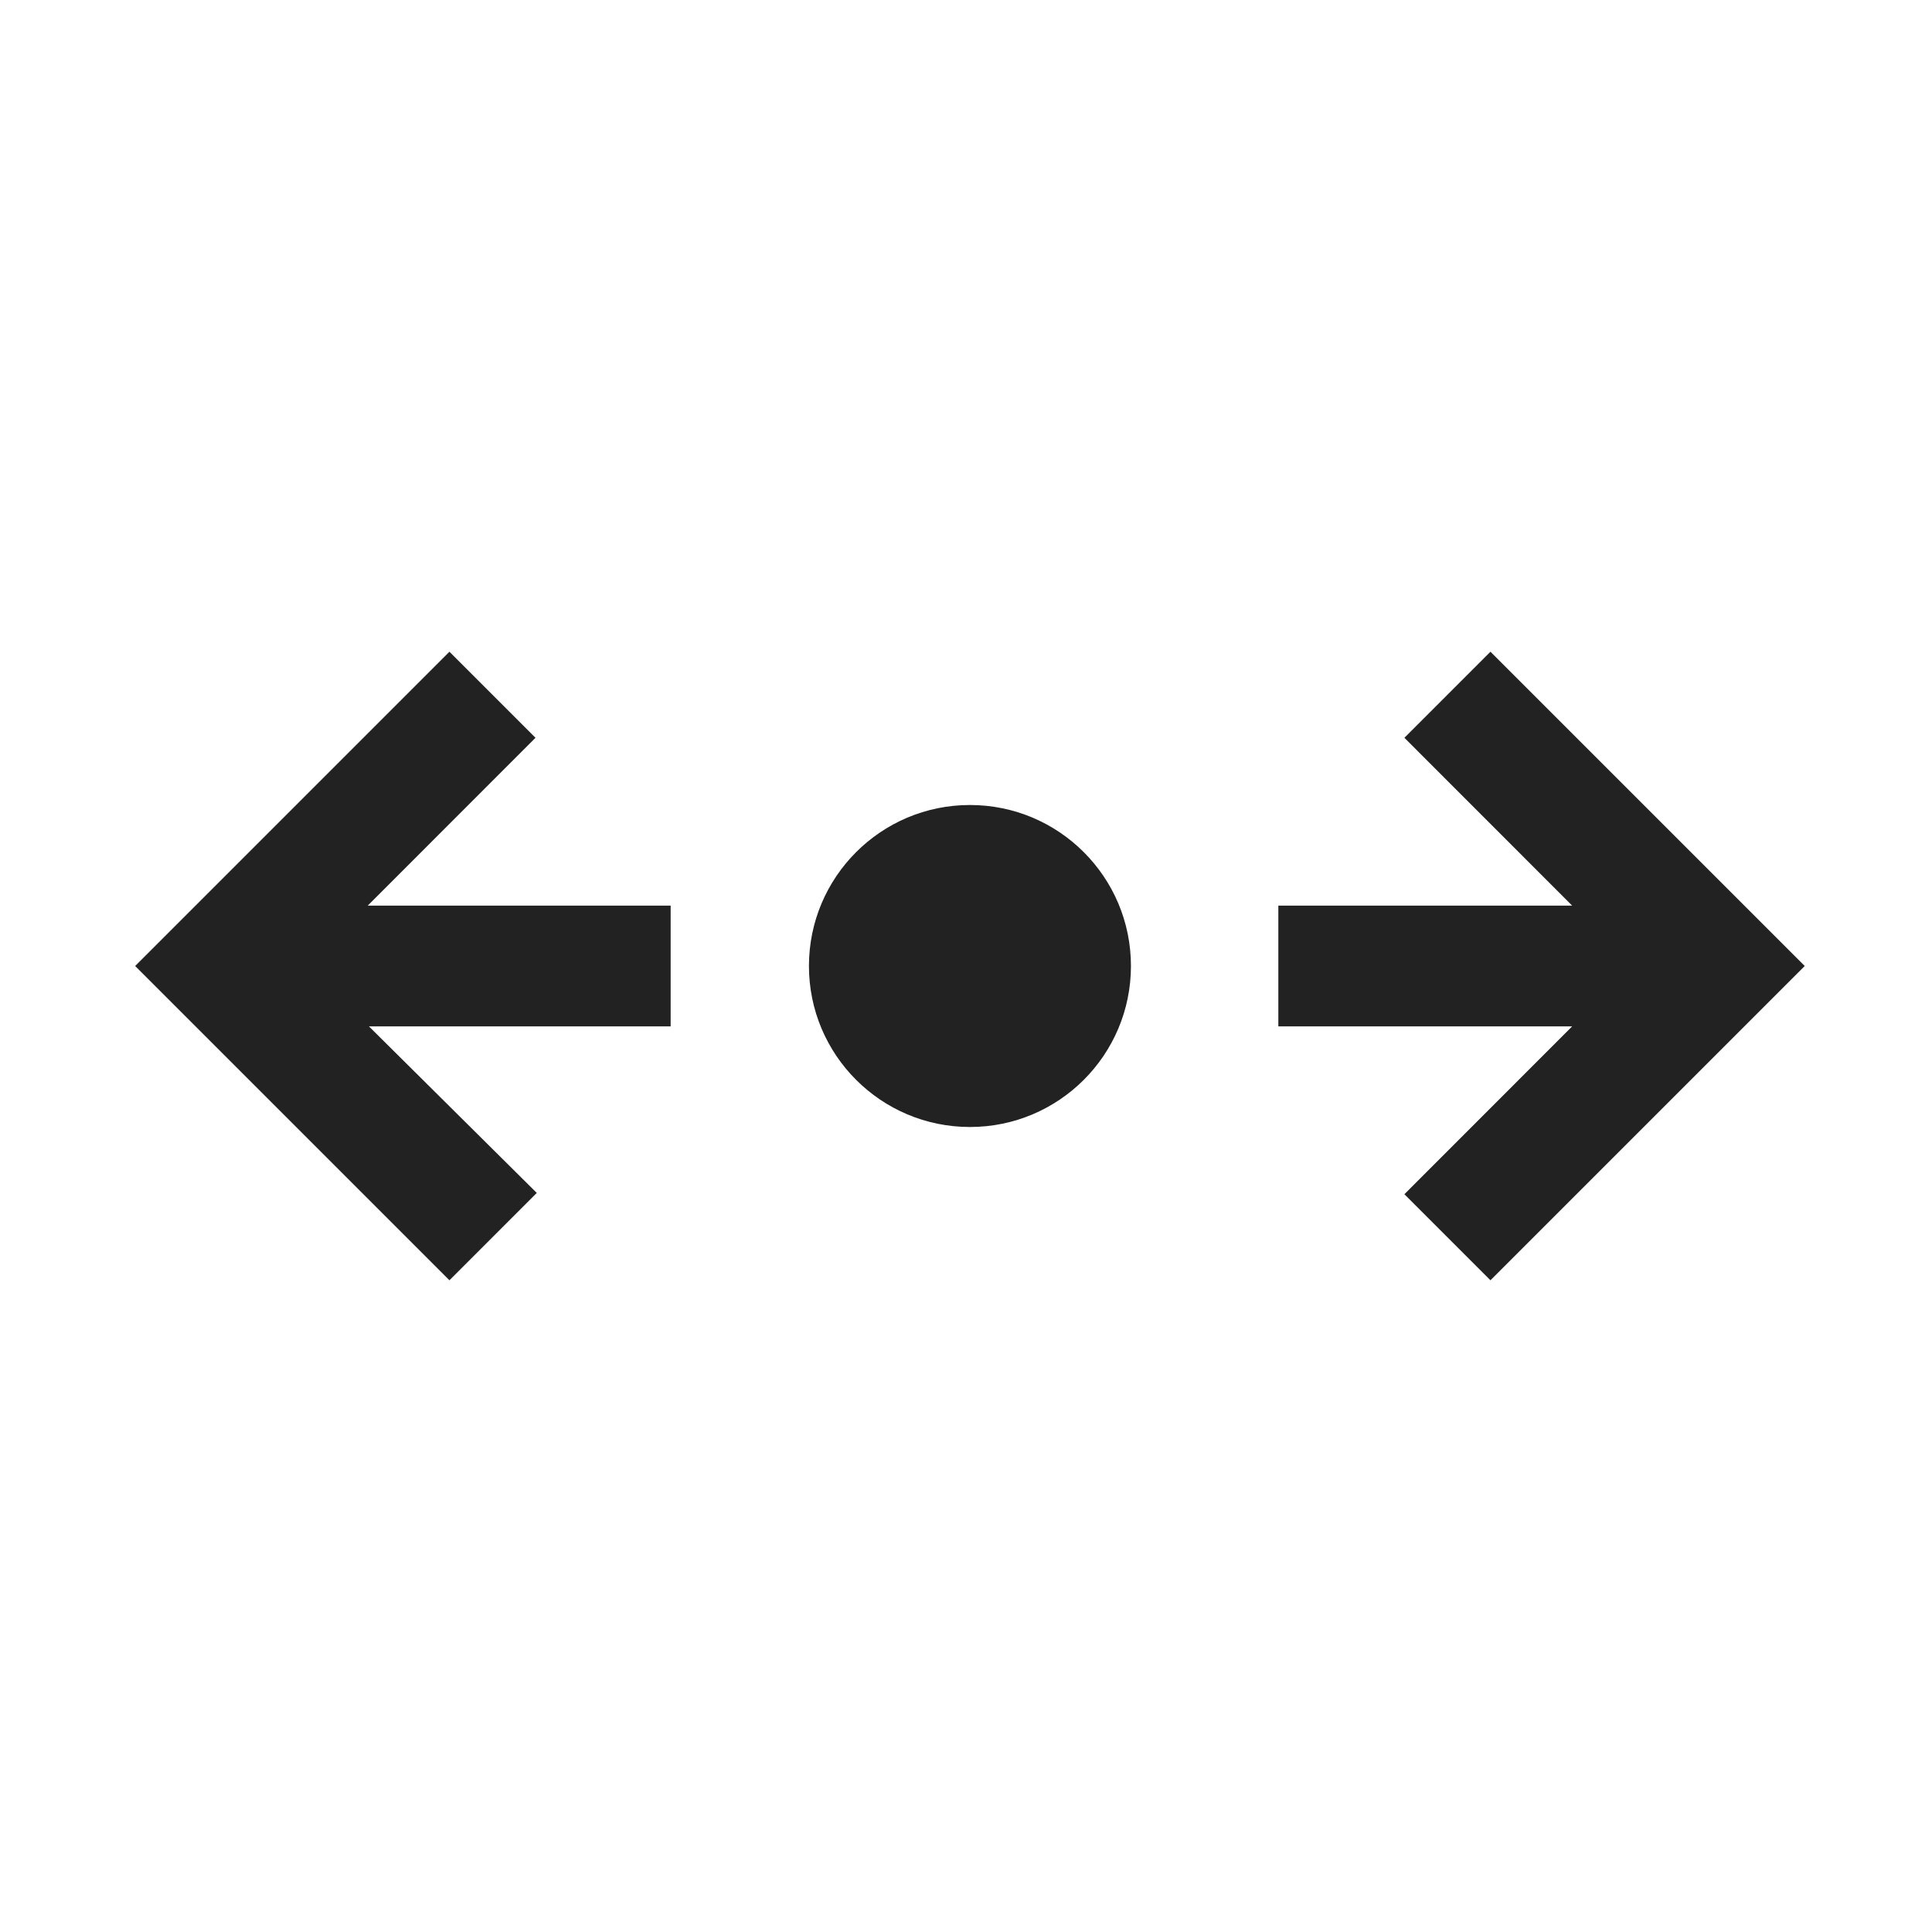<svg width="24" height="24" viewBox="0 0 24 24" fill="none" xmlns="http://www.w3.org/2000/svg">
<mask id="mask0_3478_151178" style="mask-type:alpha" maskUnits="userSpaceOnUse" x="0" y="0" width="24" height="24">
<rect width="24" height="24" fill="#D9D9D9"/>
</mask>
<g mask="url(#mask0_3478_151178)">
<path fill-rule="evenodd" clip-rule="evenodd" d="M15.88 12.75L19.53 12.75L17.446 14.835L18.515 15.904L22.419 12L18.515 8.096L17.446 9.165L19.53 11.25L15.88 11.25L15.88 12.75ZM8.331 12.75L4.583 12.75L6.668 14.819L5.583 15.904L1.679 12L5.583 8.096L6.652 9.165L4.568 11.25L8.331 11.25L8.331 12.75Z" fill="#222222"/>
<circle cx="12.049" cy="12" r="2" fill="#222222"/>
</g>
</svg>
